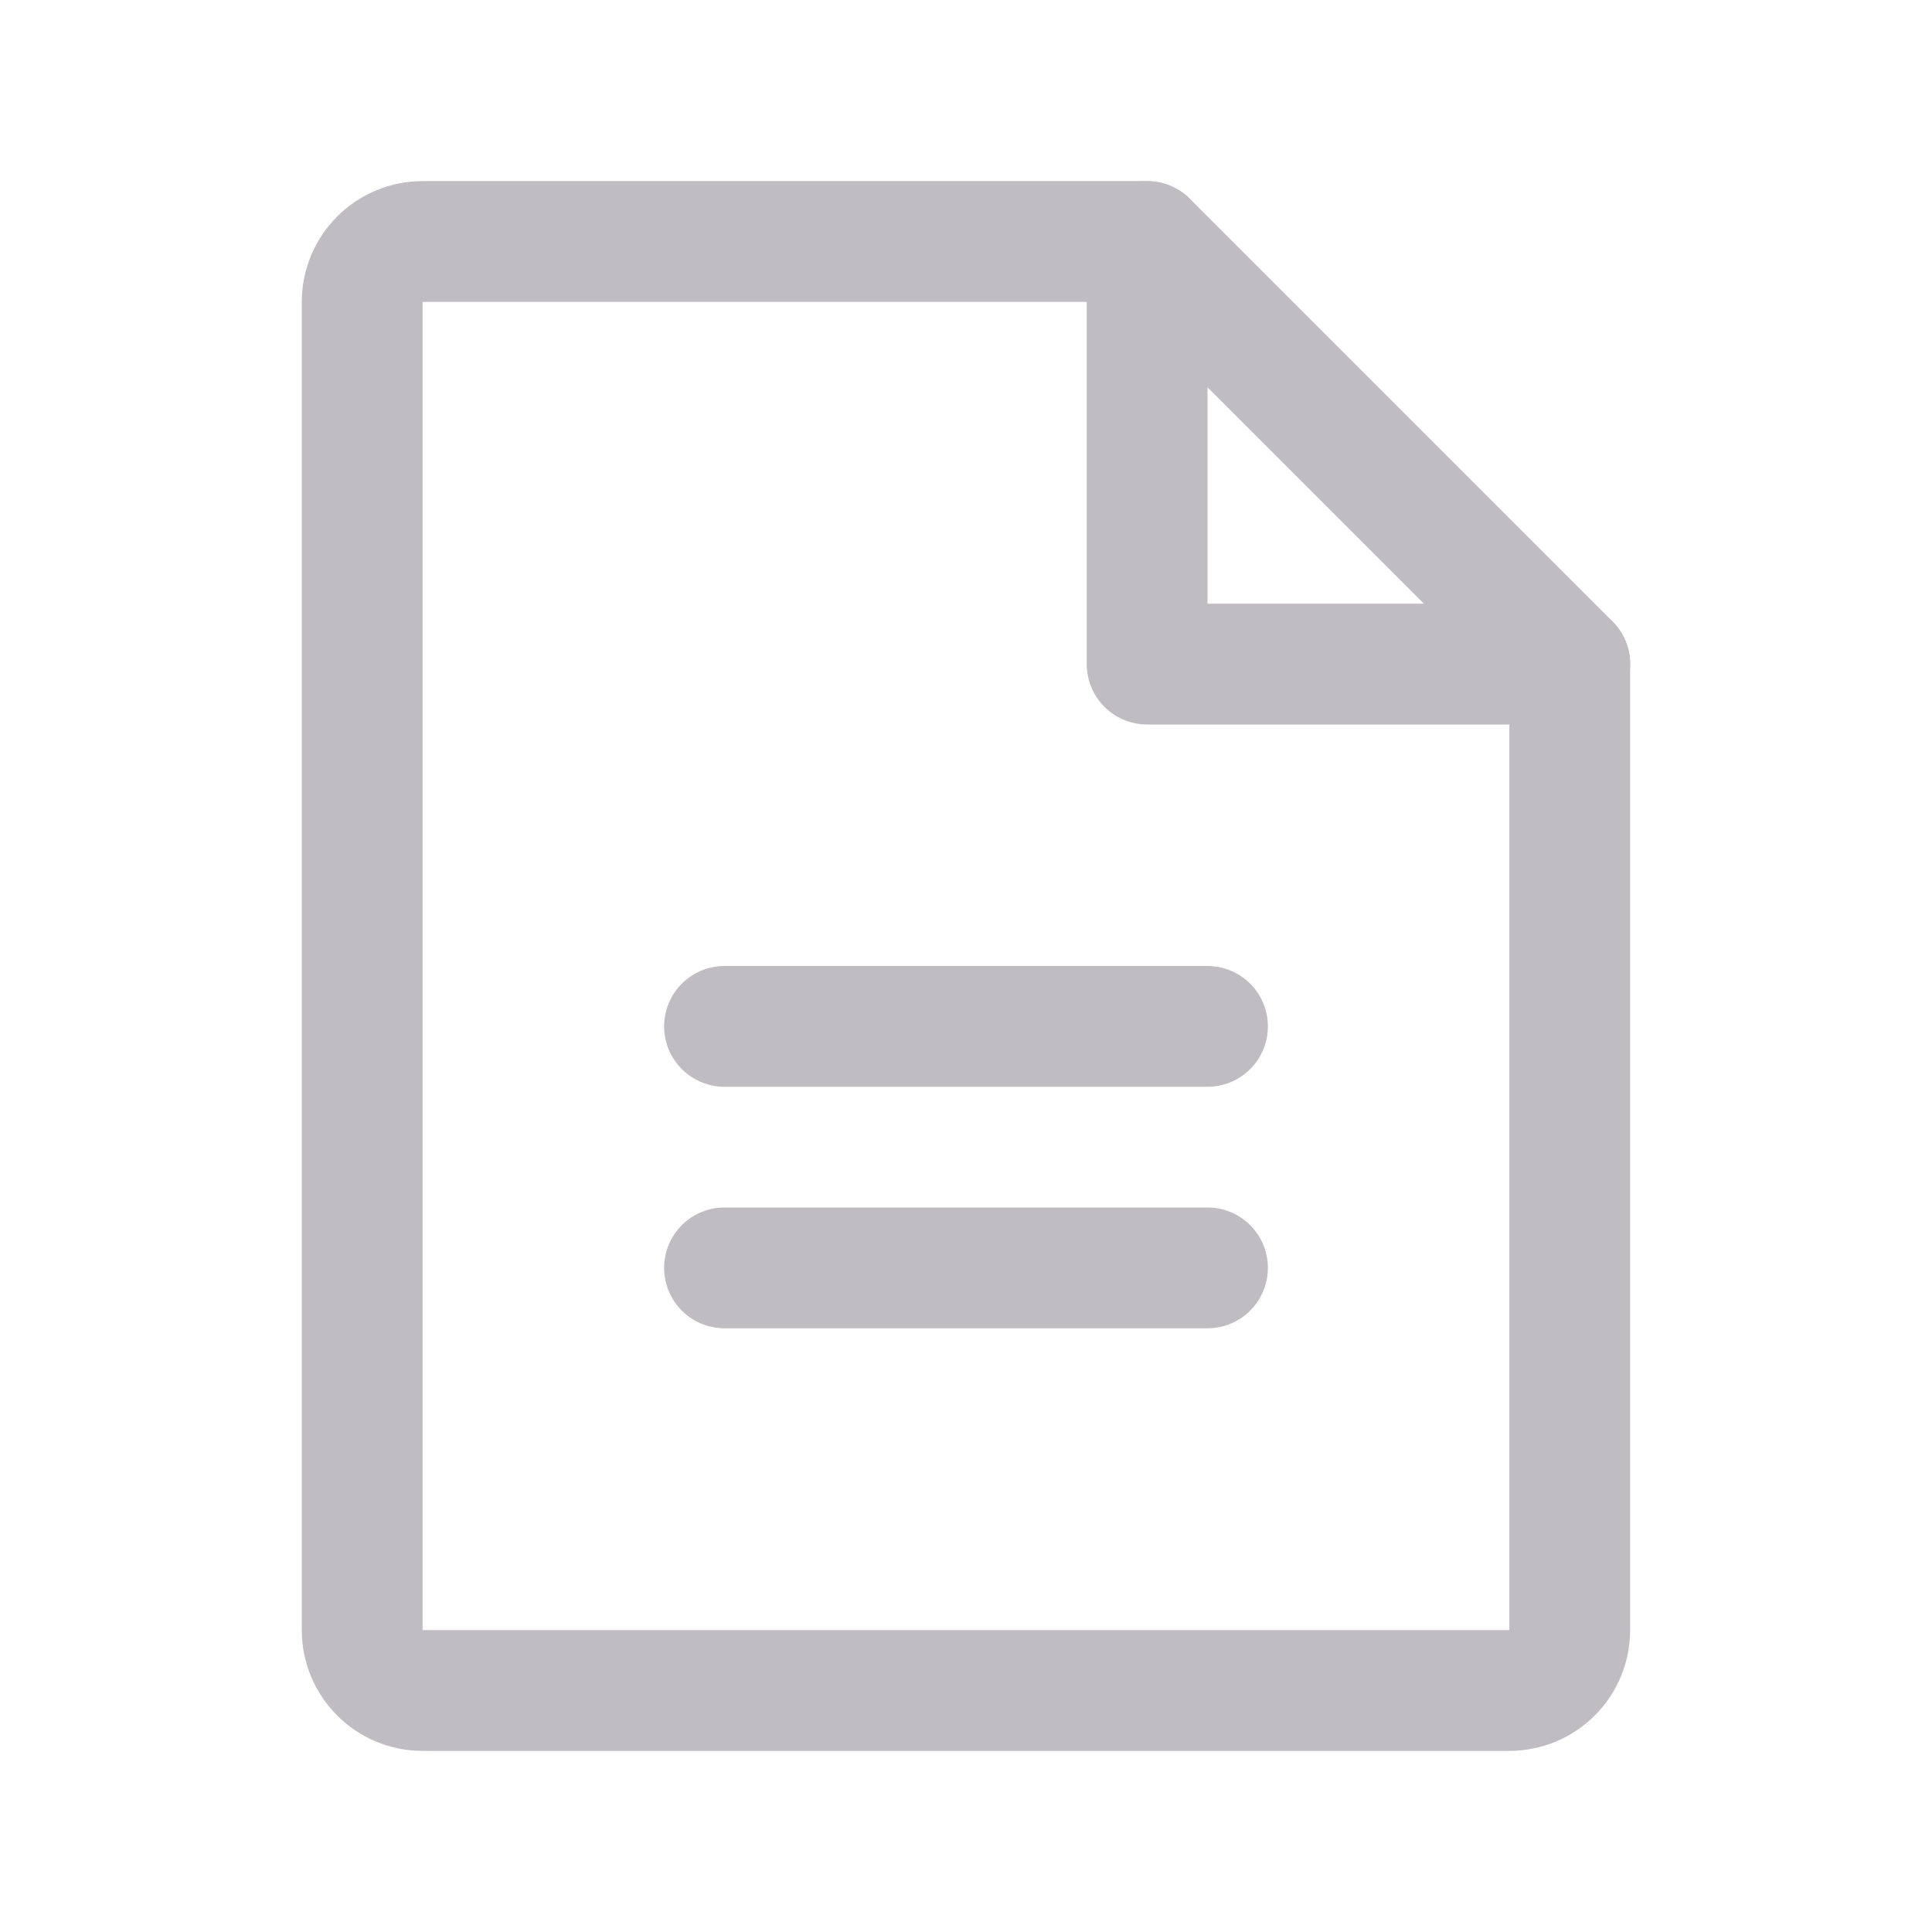 <svg width="59" height="59" viewBox="0 0 59 59" fill="none" xmlns="http://www.w3.org/2000/svg">
    <path d="M46.094 51.625H12.904C12.415 51.625 11.946 51.431 11.601 51.085C11.255 50.739 11.06 50.27 11.06 49.781V9.219C11.06 8.73 11.255 8.261 11.601 7.915C11.946 7.569 12.415 7.375 12.904 7.375H35.031L47.937 20.281V49.781C47.937 50.023 47.89 50.263 47.797 50.487C47.704 50.711 47.569 50.914 47.397 51.085C47.226 51.256 47.023 51.392 46.799 51.485C46.575 51.577 46.336 51.625 46.094 51.625Z" stroke="#BFBCC2" stroke-width="3.688" stroke-linecap="round" stroke-linejoin="round"/>
    <path d="M35.031 7.375V20.281H47.939" stroke="#BFBCC2" stroke-width="3.688" stroke-linecap="round" stroke-linejoin="round"/>
    <path d="M22.125 31.344H36.875" stroke="#BFBCC2" stroke-width="3.688" stroke-linecap="round" stroke-linejoin="round"/>
    <path d="M22.125 38.719H36.875" stroke="#BFBCC2" stroke-width="3.688" stroke-linecap="round" stroke-linejoin="round"/>
</svg>
